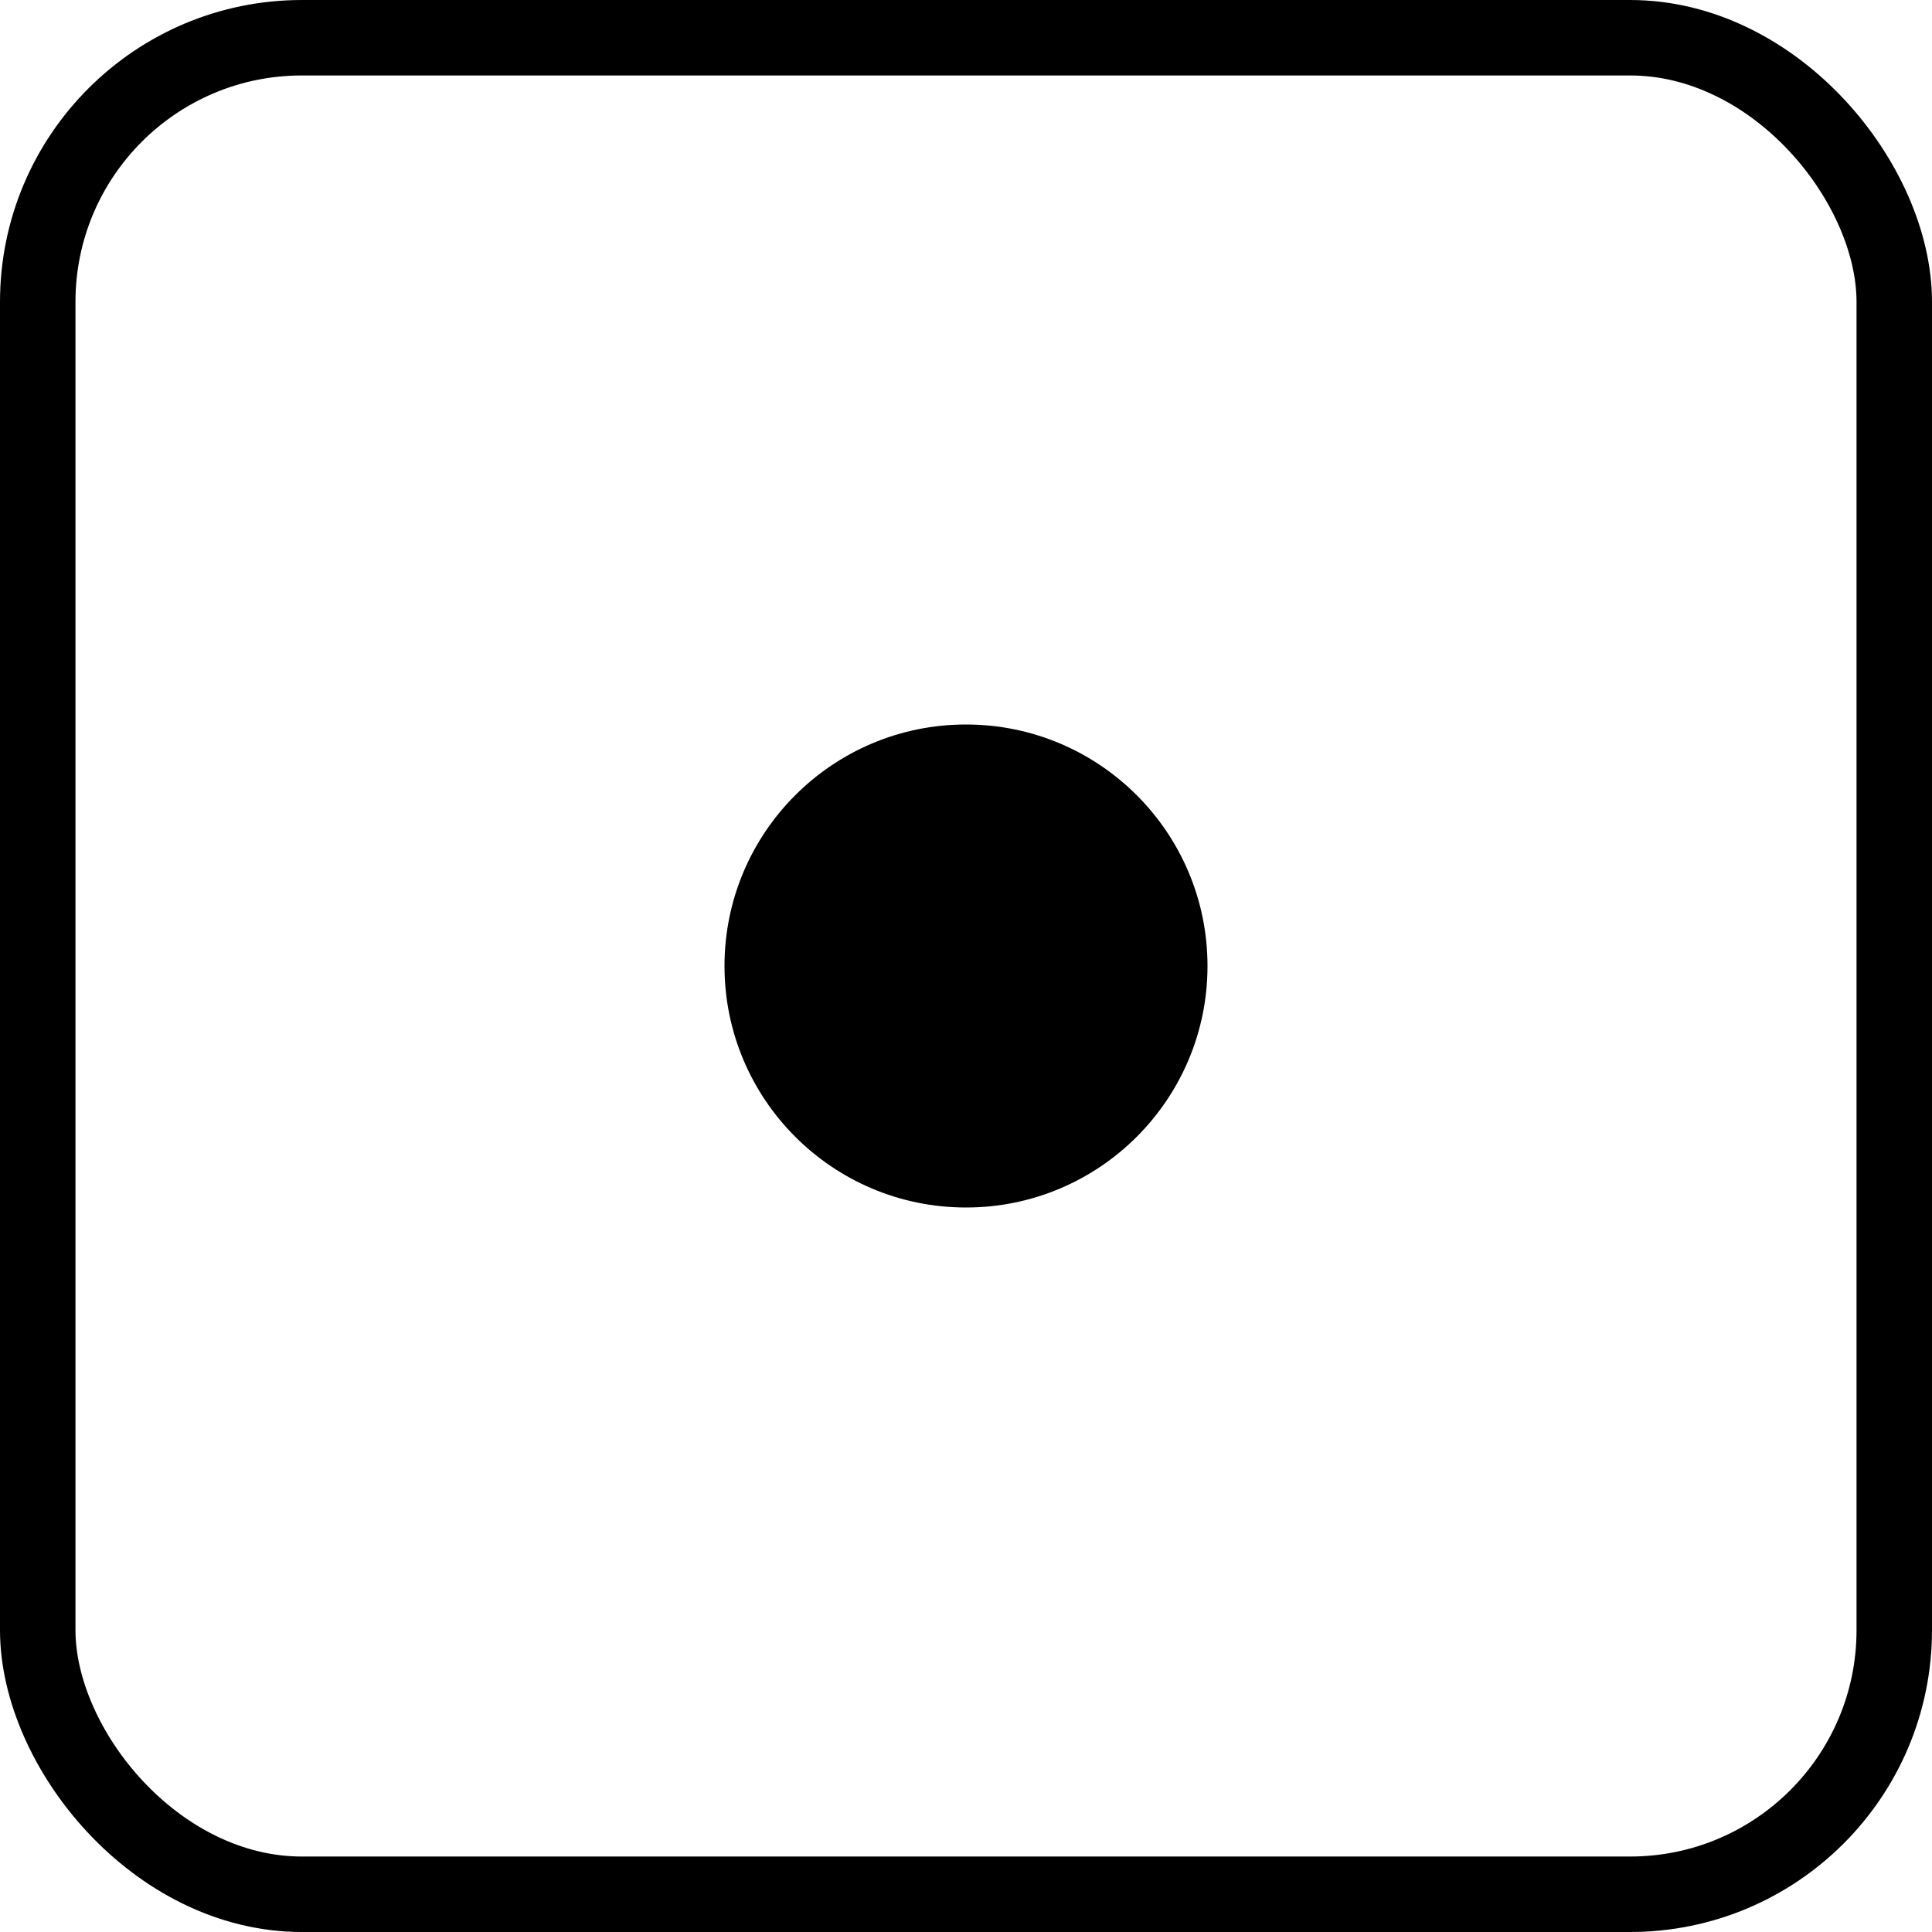 <svg viewBox="0 0 128 128" fill="none" xmlns="http://www.w3.org/2000/svg">
<rect x="2.5" y="2.5" width="123" height="123" rx="17.5" fill="none" stroke="black" stroke-width="5"/>
<circle cx="64" cy="64" r="16" fill="black"/>
</svg>
